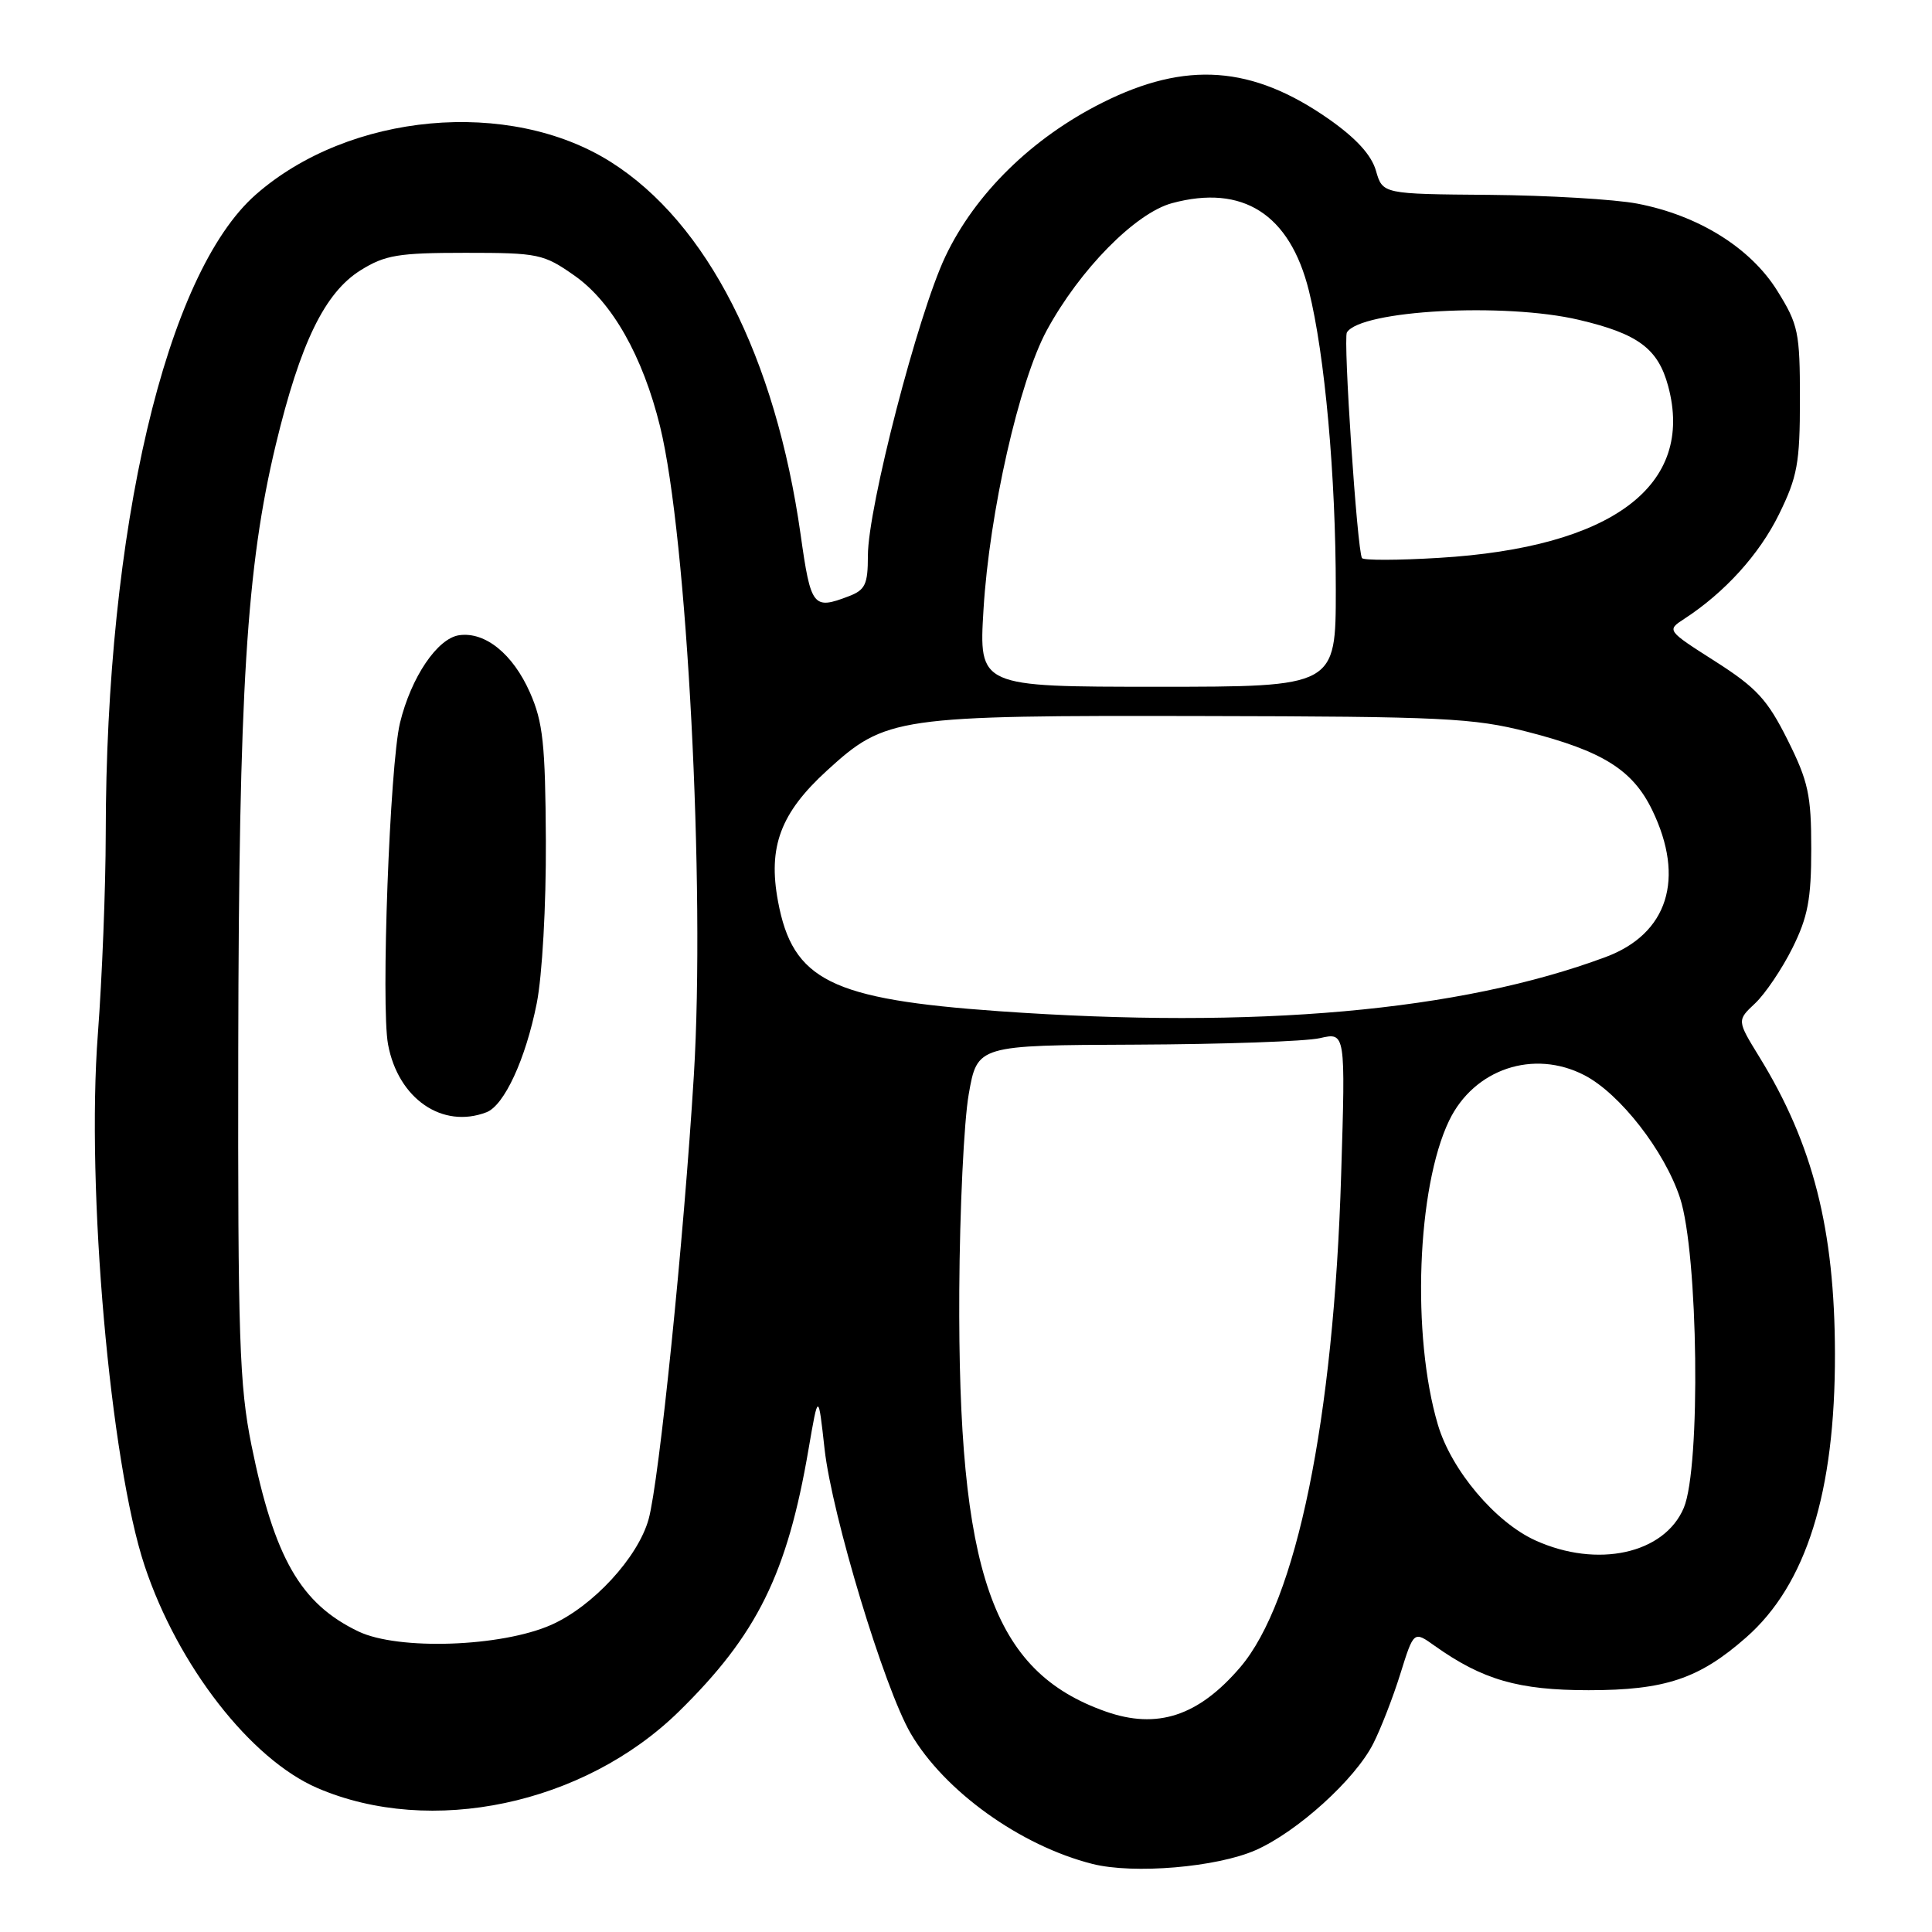 <?xml version="1.0" encoding="UTF-8" standalone="no"?>
<!DOCTYPE svg PUBLIC "-//W3C//DTD SVG 1.1//EN" "http://www.w3.org/Graphics/SVG/1.1/DTD/svg11.dtd" >
<svg xmlns="http://www.w3.org/2000/svg" xmlns:xlink="http://www.w3.org/1999/xlink" version="1.1" viewBox="0 0 256 256">
 <g >
 <path fill="currentColor"
d=" M 166.39 245.15 C 171.91 242.71 179.57 235.77 181.96 231.04 C 182.95 229.10 184.57 224.94 185.55 221.80 C 187.33 216.10 187.33 216.10 190.09 218.07 C 196.44 222.58 201.19 223.96 210.50 223.96 C 220.63 223.96 225.14 222.45 231.35 216.99 C 239.35 209.98 243.18 197.73 243.14 179.35 C 243.11 162.90 240.23 151.59 233.11 140.03 C 230.15 135.21 230.15 135.21 232.57 132.94 C 233.90 131.68 236.12 128.40 237.50 125.63 C 239.55 121.51 240.00 119.15 240.00 112.46 C 240.00 105.33 239.61 103.54 236.86 98.03 C 234.18 92.68 232.75 91.13 227.27 87.63 C 220.85 83.54 220.84 83.52 223.16 82.01 C 228.54 78.51 233.11 73.47 235.72 68.16 C 238.17 63.17 238.50 61.37 238.50 52.92 C 238.50 44.02 238.29 43.01 235.50 38.53 C 231.95 32.83 225.04 28.53 216.94 26.98 C 213.95 26.41 205.13 25.89 197.35 25.82 C 183.21 25.71 183.21 25.71 182.32 22.62 C 181.72 20.53 179.69 18.31 176.05 15.76 C 165.92 8.69 157.16 8.05 146.08 13.60 C 136.77 18.26 129.21 25.66 125.26 34.00 C 121.63 41.65 115.00 67.27 115.00 73.63 C 115.00 77.45 114.65 78.18 112.43 79.02 C 107.74 80.81 107.44 80.43 106.09 70.86 C 102.75 47.29 93.70 29.52 80.93 21.46 C 67.49 12.97 46.27 14.92 33.90 25.78 C 21.98 36.24 14.04 70.08 14.01 110.50 C 14.00 117.65 13.53 129.56 12.97 136.98 C 11.40 157.47 14.60 193.77 19.17 207.50 C 23.57 220.72 33.23 233.13 42.07 236.93 C 57.09 243.39 77.35 239.11 89.93 226.81 C 100.31 216.64 104.31 208.56 107.14 192.00 C 108.43 184.50 108.43 184.50 109.26 192.00 C 110.25 200.82 117.17 223.69 120.67 229.69 C 125.13 237.33 135.21 244.57 144.75 246.98 C 150.21 248.36 161.25 247.42 166.39 245.15 Z  M 146.50 226.78 C 131.45 221.47 126.91 208.41 127.11 171.00 C 127.17 160.28 127.73 148.57 128.36 145.00 C 129.50 138.50 129.50 138.50 150.50 138.42 C 162.05 138.37 173.03 137.99 174.89 137.56 C 178.29 136.78 178.29 136.78 177.71 155.64 C 176.73 188.12 171.79 212.21 164.33 220.93 C 158.79 227.40 153.33 229.19 146.50 226.78 Z  M 47.50 216.18 C 39.83 212.51 36.35 206.44 33.32 191.50 C 31.72 183.57 31.51 177.31 31.57 139.00 C 31.65 91.34 32.66 75.12 36.54 58.94 C 39.80 45.41 43.03 38.77 47.80 35.80 C 51.03 33.79 52.79 33.50 61.66 33.50 C 71.36 33.50 72.02 33.64 76.15 36.54 C 81.10 40.02 85.17 47.19 87.46 56.50 C 91.04 71.05 93.46 117.52 91.94 142.47 C 90.62 164.15 87.33 196.35 85.94 201.32 C 84.52 206.39 78.56 212.85 73.05 215.30 C 66.43 218.23 52.78 218.70 47.50 216.18 Z  M 64.46 147.38 C 66.82 146.47 69.65 140.34 71.12 132.95 C 71.85 129.27 72.37 120.01 72.33 111.43 C 72.26 98.56 71.95 95.68 70.22 91.76 C 67.96 86.65 64.29 83.68 60.84 84.17 C 57.95 84.59 54.47 89.74 53.00 95.79 C 51.65 101.37 50.46 133.32 51.42 138.40 C 52.76 145.59 58.62 149.62 64.46 147.38 Z  M 203.44 204.11 C 198.13 201.70 192.31 194.80 190.53 188.79 C 187.02 176.98 187.75 157.34 192.02 148.48 C 195.32 141.64 203.21 138.99 209.94 142.47 C 214.64 144.90 220.56 152.50 222.61 158.73 C 225.03 166.11 225.38 194.42 223.11 199.80 C 220.54 205.89 211.66 207.84 203.44 204.11 Z  M 132.37 133.99 C 110.08 132.41 105.04 129.90 103.09 119.43 C 101.74 112.22 103.42 107.73 109.56 102.12 C 117.37 94.98 118.67 94.79 159.50 94.88 C 191.15 94.94 195.25 95.14 202.36 96.96 C 212.38 99.53 216.34 102.01 218.93 107.35 C 223.32 116.42 221.00 123.74 212.76 126.81 C 193.47 133.99 166.46 136.40 132.37 133.99 Z  M 130.32 80.75 C 131.10 67.90 135.04 50.54 138.70 43.78 C 143.08 35.71 150.45 28.23 155.30 26.92 C 164.67 24.39 170.90 28.37 173.43 38.50 C 175.55 46.99 177.00 63.05 177.00 78.11 C 177.00 91.00 177.00 91.00 153.35 91.00 C 129.70 91.00 129.70 91.00 130.32 80.75 Z  M 180.47 73.95 C 179.83 72.92 177.96 44.88 178.47 44.05 C 180.29 41.10 199.36 40.06 209.21 42.38 C 217.05 44.22 219.70 46.19 221.04 51.16 C 224.59 64.34 213.63 72.55 190.66 73.92 C 185.24 74.25 180.66 74.26 180.47 73.95 Z "/>
</g>
</svg>